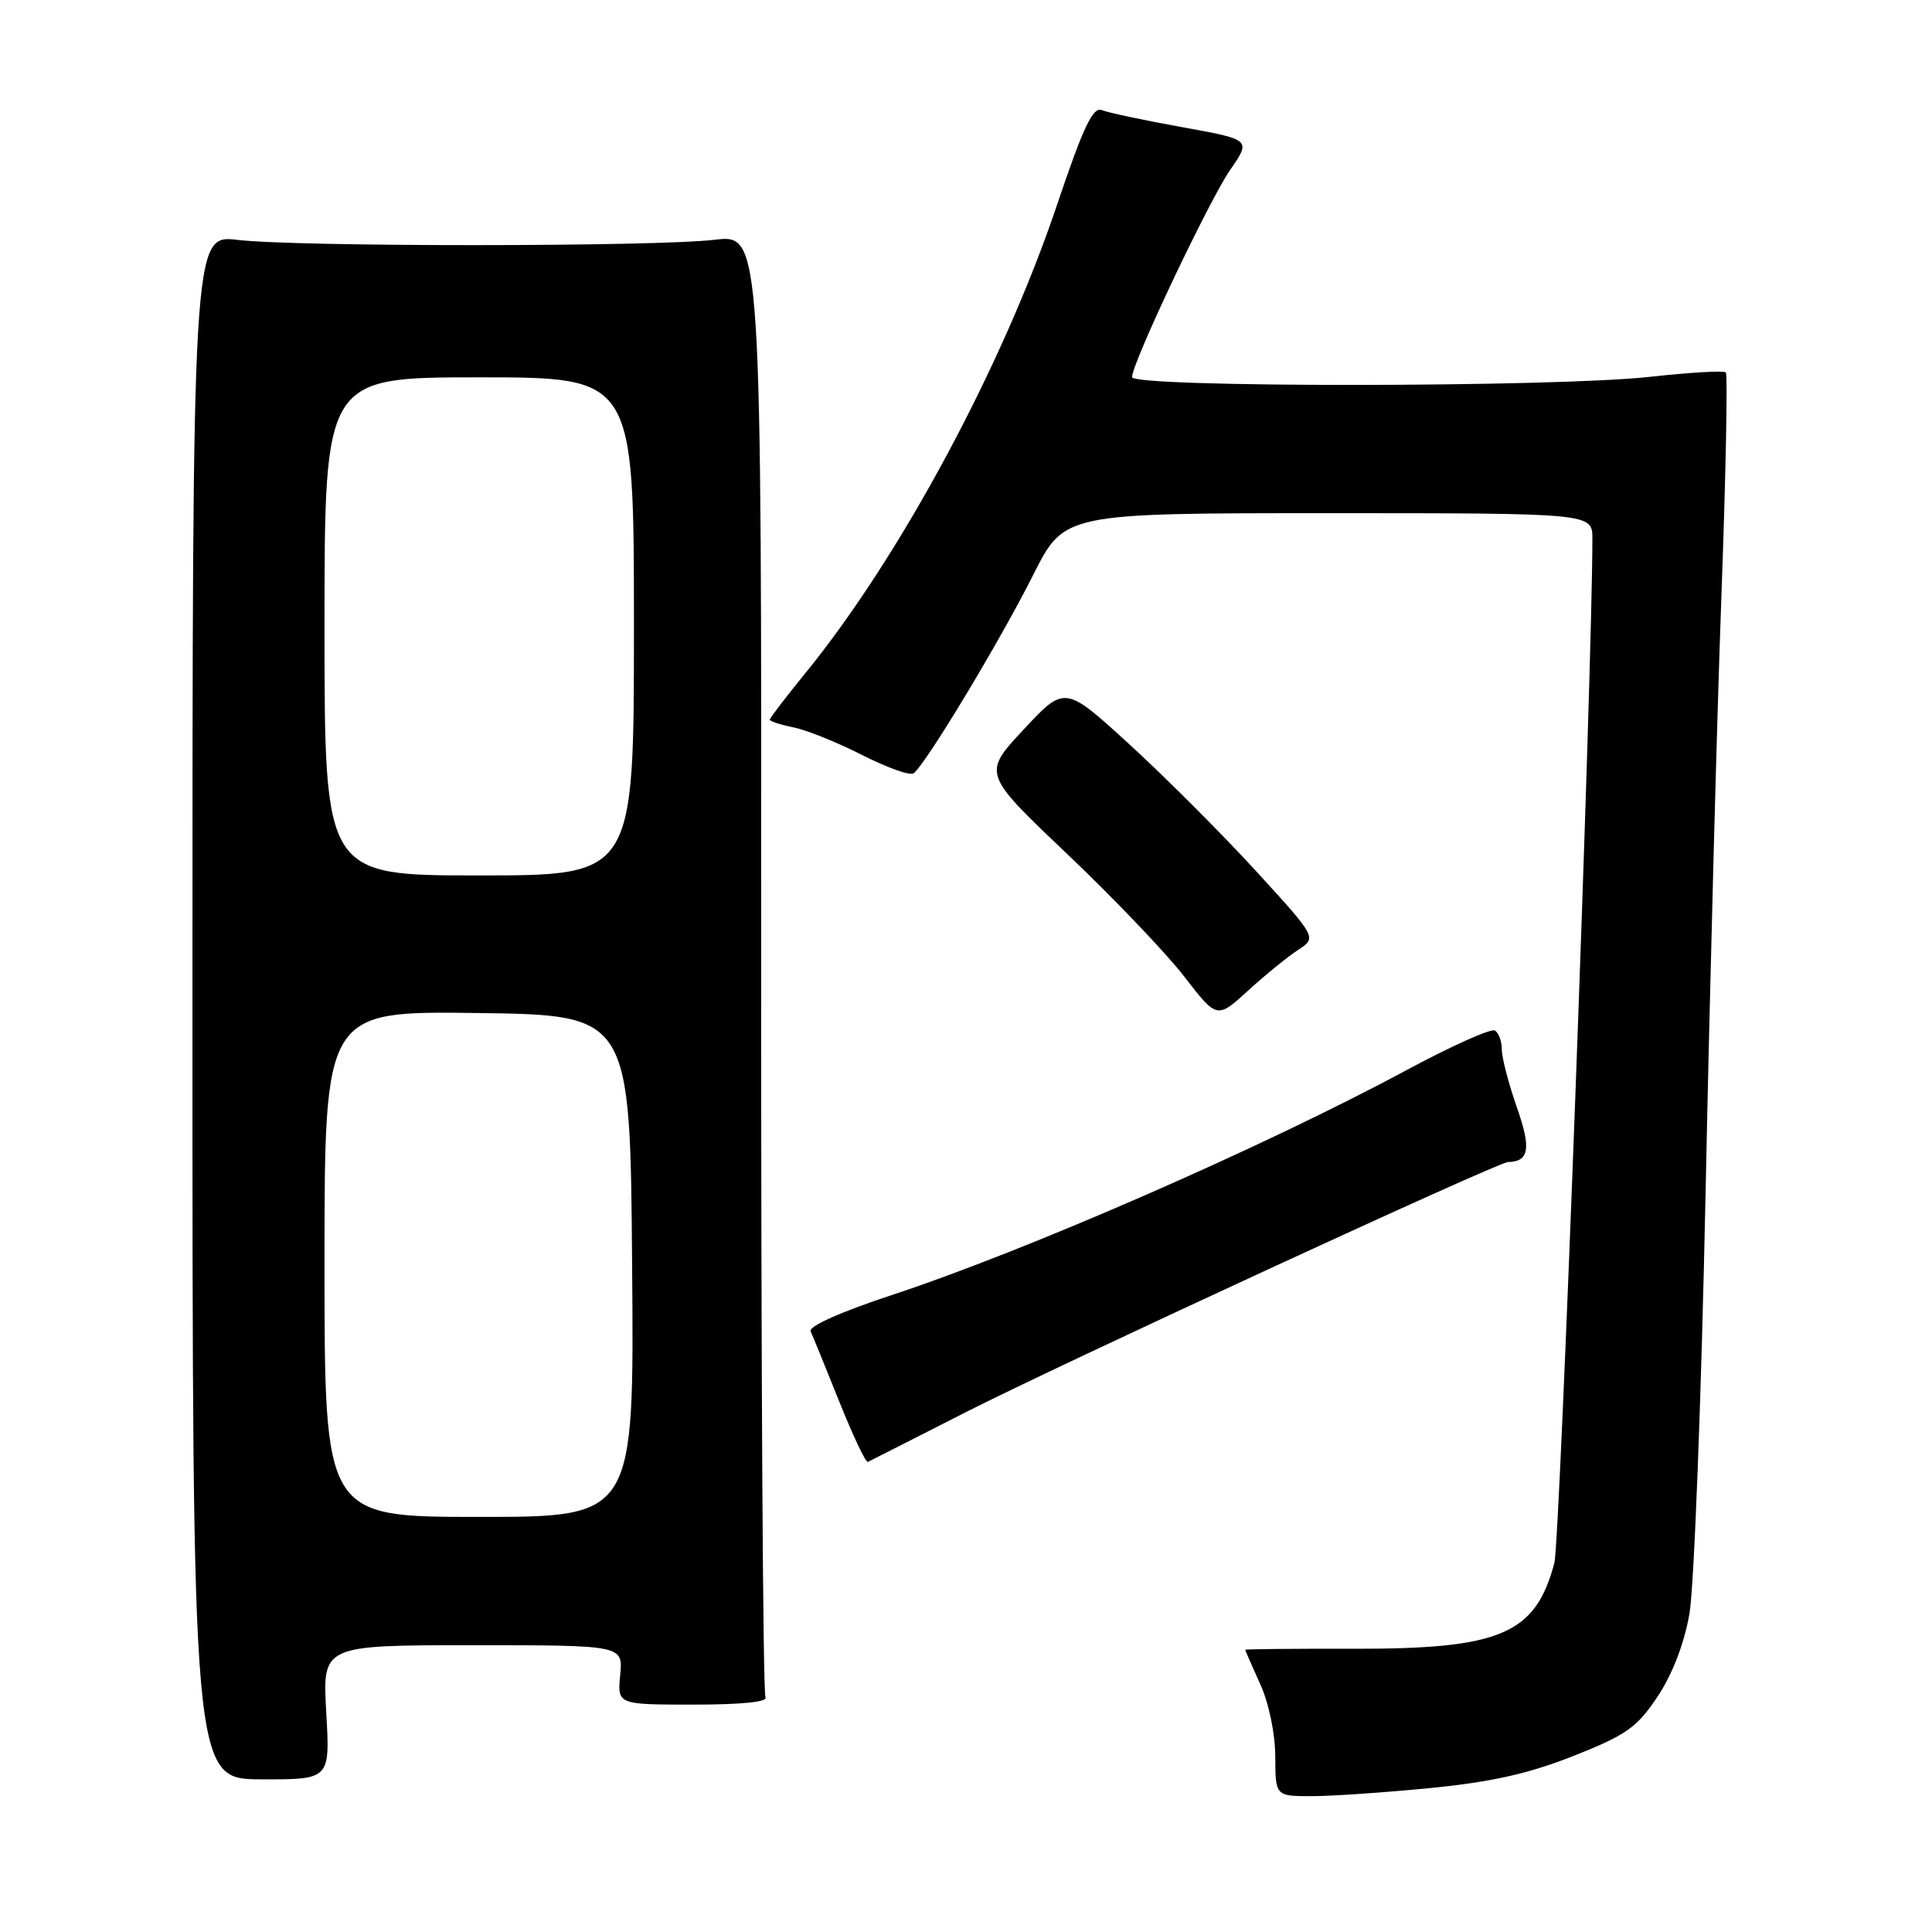 <?xml version="1.0" encoding="UTF-8" standalone="no"?>
<!DOCTYPE svg PUBLIC "-//W3C//DTD SVG 1.1//EN" "http://www.w3.org/Graphics/SVG/1.1/DTD/svg11.dtd" >
<svg xmlns="http://www.w3.org/2000/svg" xmlns:xlink="http://www.w3.org/1999/xlink" version="1.1" viewBox="0 0 256 256">
 <g >
 <path fill="currentColor"
d=" M 189.58 236.92 C 197.65 236.12 202.59 235.01 208.50 232.67 C 215.49 229.90 216.90 228.91 219.62 224.83 C 221.60 221.86 223.15 217.85 223.86 213.83 C 224.47 210.35 225.44 185.23 226.00 158.00 C 226.56 130.77 227.50 95.30 228.09 79.16 C 228.68 63.03 228.94 49.61 228.68 49.35 C 228.42 49.08 223.90 49.35 218.64 49.93 C 206.06 51.34 150.00 51.37 150.00 49.97 C 150.00 48.10 160.20 26.57 163.01 22.50 C 165.78 18.50 165.78 18.50 156.64 16.85 C 151.61 15.94 146.82 14.93 146.00 14.59 C 144.82 14.11 143.54 16.82 140.05 27.18 C 132.86 48.53 119.27 73.80 106.68 89.24 C 104.11 92.39 102.00 95.15 102.00 95.36 C 102.00 95.57 103.41 96.03 105.13 96.38 C 106.85 96.72 110.93 98.36 114.19 100.02 C 117.46 101.68 120.53 102.79 121.03 102.48 C 122.46 101.60 132.45 85.05 136.92 76.15 C 141.02 68.00 141.02 68.00 176.01 68.00 C 211.00 68.00 211.00 68.00 211.00 71.38 C 211.00 88.68 206.71 204.34 205.96 207.12 C 203.43 216.56 198.84 218.51 179.25 218.47 C 171.41 218.45 165.00 218.51 165.00 218.61 C 165.00 218.70 165.89 220.74 166.98 223.14 C 168.13 225.67 168.97 229.70 168.98 232.75 C 169.00 238.00 169.00 238.00 173.83 238.00 C 176.48 238.00 183.57 237.51 189.58 236.92 Z  M 43.23 226.90 C 42.72 218.00 42.72 218.00 62.64 218.00 C 82.55 218.00 82.55 218.00 82.18 221.93 C 81.80 225.87 81.80 225.87 91.92 225.87 C 98.34 225.87 101.81 225.51 101.43 224.88 C 101.09 224.33 100.84 180.50 100.86 127.46 C 100.91 31.04 100.91 31.04 94.71 31.77 C 86.75 32.71 39.38 32.72 31.50 31.79 C 25.50 31.08 25.50 31.08 25.50 133.41 C 25.50 235.74 25.50 235.74 34.62 235.77 C 43.74 235.80 43.74 235.80 43.23 226.90 Z  M 127.90 187.16 C 140.16 180.91 198.45 154.01 199.80 153.98 C 202.63 153.92 202.92 152.20 200.99 146.72 C 199.90 143.60 199.00 140.17 199.00 139.08 C 199.00 138.00 198.59 136.86 198.08 136.55 C 197.58 136.24 192.29 138.61 186.33 141.82 C 167.45 151.98 136.07 165.70 118.20 171.59 C 111.40 173.83 107.11 175.75 107.41 176.41 C 107.69 177.01 109.40 181.20 111.21 185.72 C 113.02 190.24 114.72 193.84 115.00 193.71 C 115.28 193.58 121.08 190.63 127.90 187.16 Z  M 172.00 125.87 C 174.50 124.25 174.50 124.25 166.44 115.43 C 162.01 110.59 154.49 103.06 149.74 98.71 C 141.10 90.80 141.10 90.80 135.65 96.65 C 130.19 102.50 130.19 102.50 141.39 113.14 C 147.55 119.00 154.54 126.31 156.92 129.40 C 161.26 135.02 161.26 135.02 165.38 131.26 C 167.65 129.19 170.62 126.77 172.00 125.87 Z  M 43.00 167.48 C 43.00 133.96 43.00 133.96 63.25 134.23 C 83.50 134.50 83.50 134.50 83.76 167.75 C 84.03 201.00 84.03 201.00 63.51 201.00 C 43.00 201.00 43.00 201.00 43.00 167.48 Z  M 43.00 83.00 C 43.00 50.00 43.00 50.00 63.50 50.00 C 84.00 50.00 84.00 50.00 84.00 83.00 C 84.00 116.00 84.00 116.00 63.50 116.00 C 43.00 116.00 43.00 116.00 43.00 83.00 Z "/>
</g>
</svg>